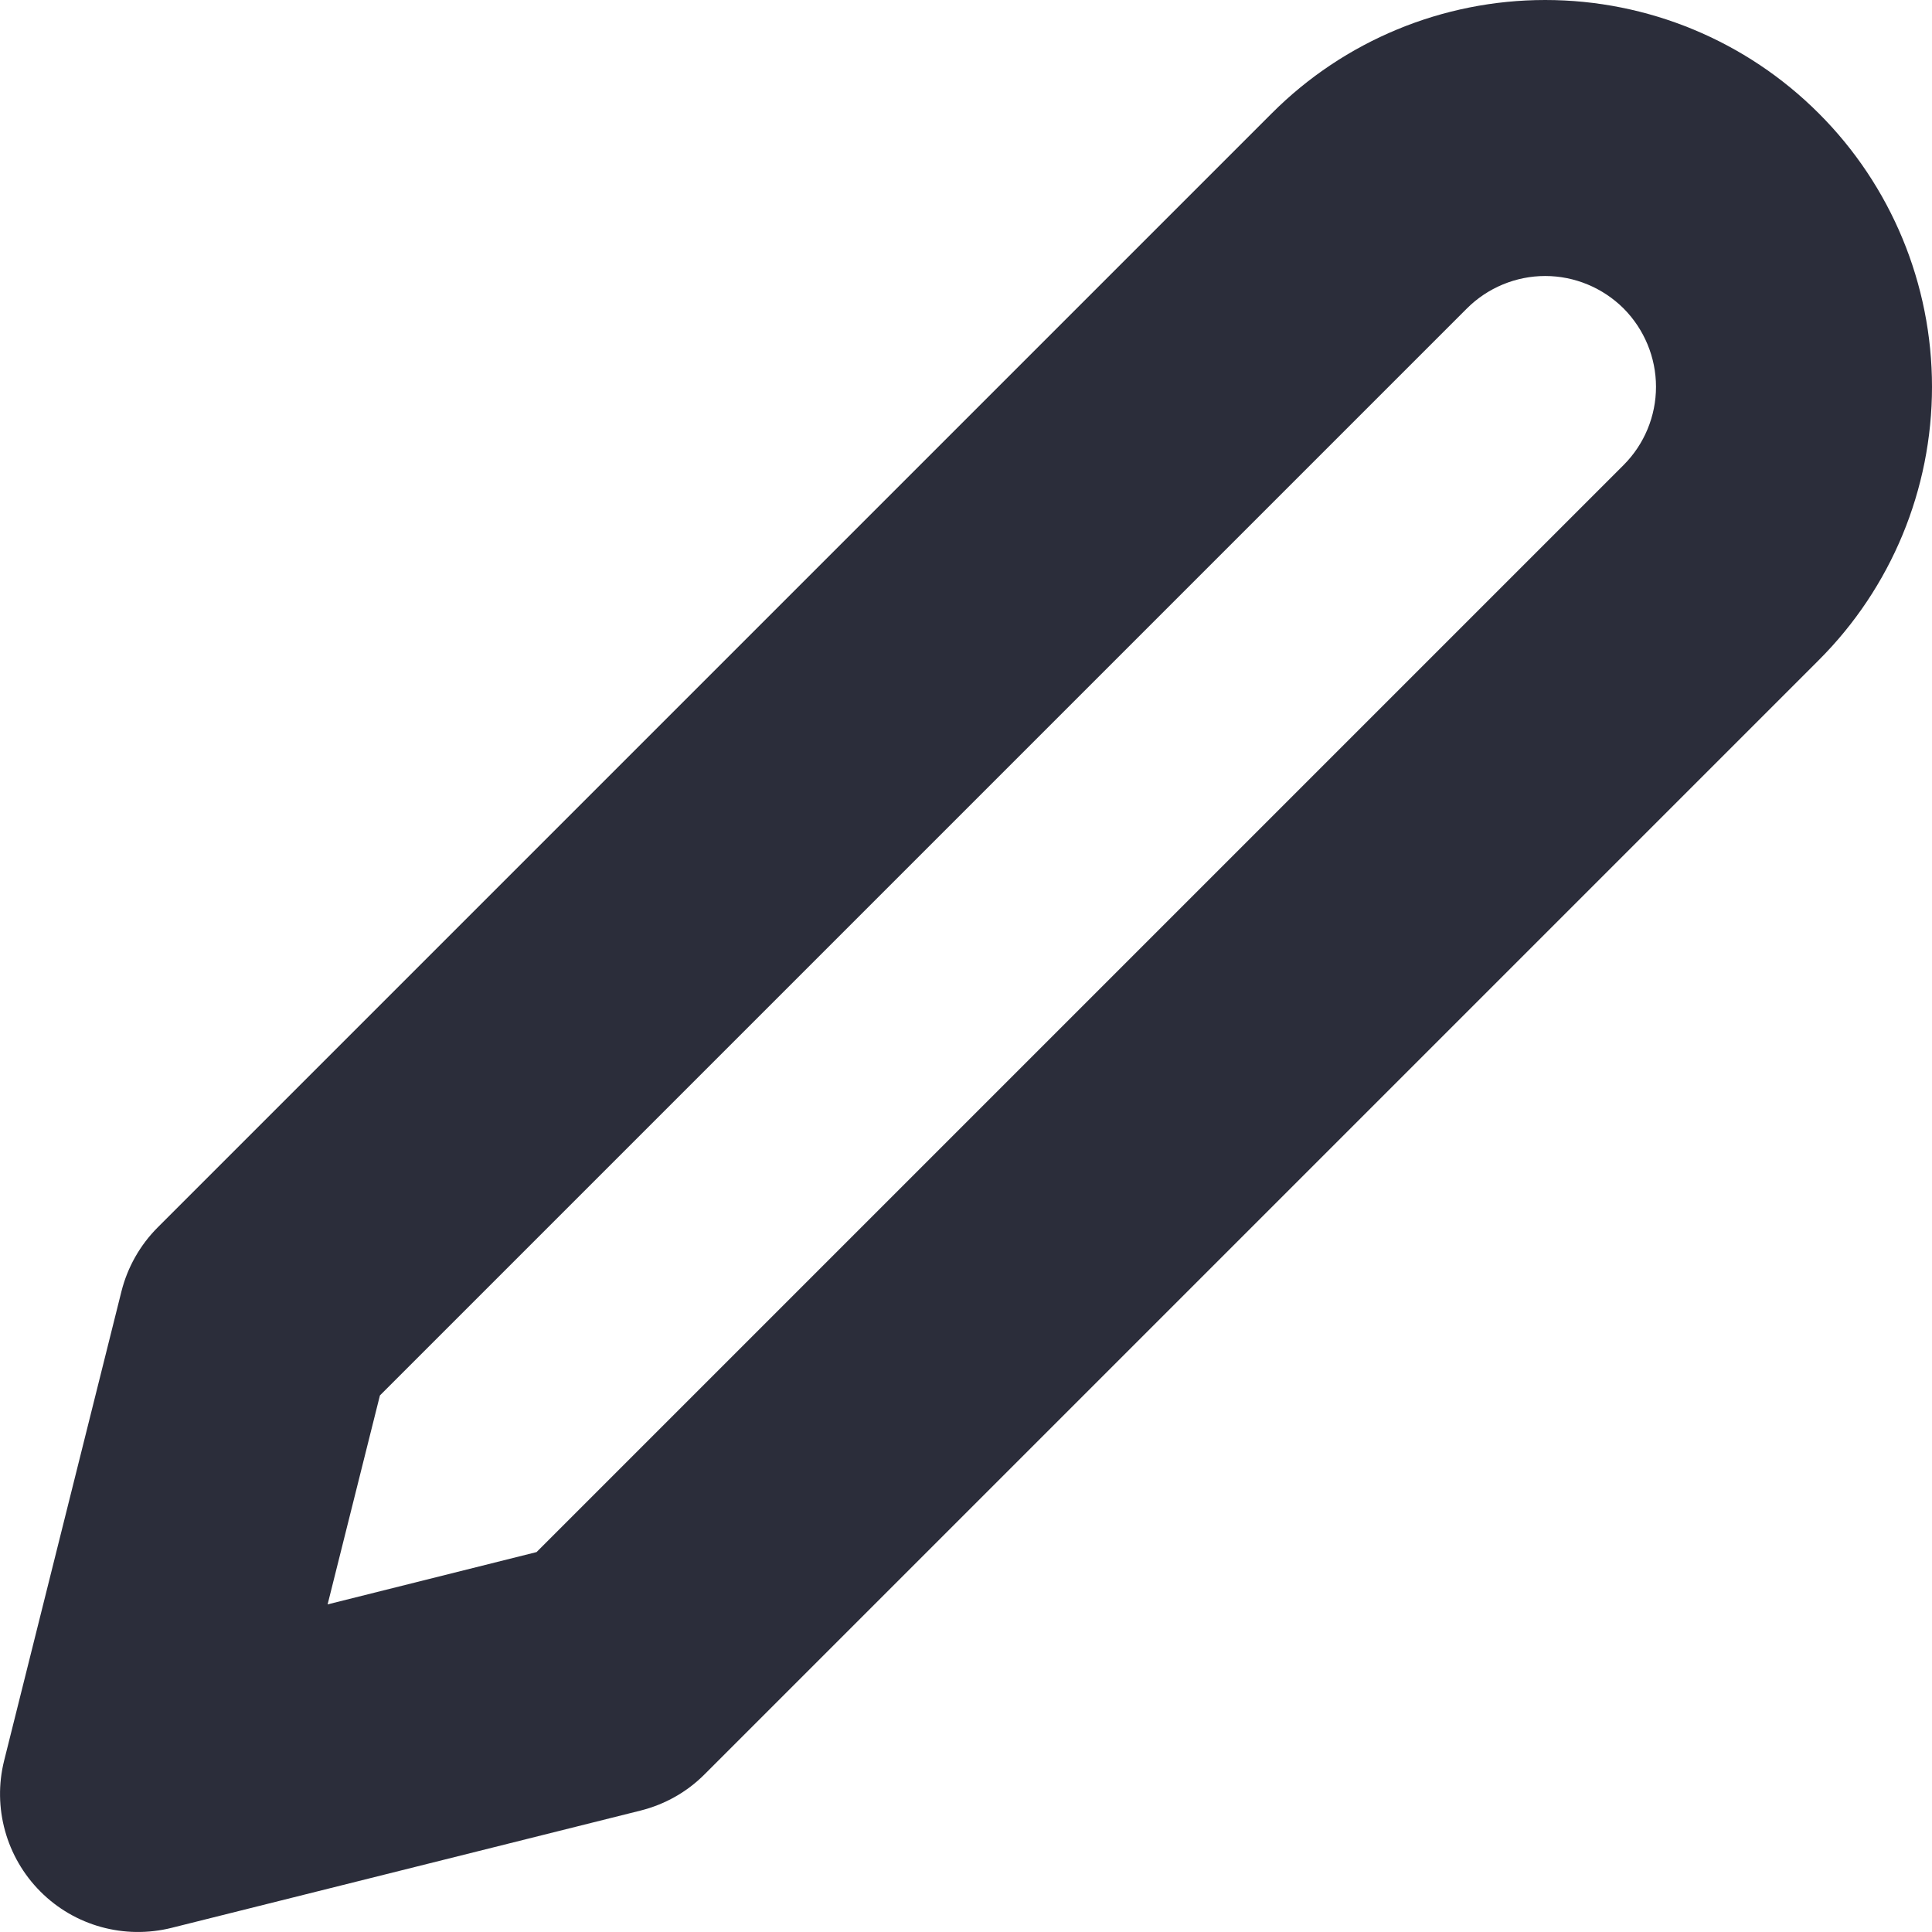 <svg width="14" height="14" viewBox="0 0 14 14" fill="none" xmlns="http://www.w3.org/2000/svg">
<path fill-rule="evenodd" clip-rule="evenodd" d="M11.197 2C10.985 2 10.78 2.085 10.63 2.235L2.753 10.112L2.374 11.626L3.888 11.247L11.765 3.37C11.915 3.22 12 3.016 12 2.803C12 2.59 11.915 2.386 11.765 2.235C11.614 2.085 11.41 2 11.197 2ZM9.216 0.821C9.741 0.295 10.454 0 11.197 0C11.941 0 12.653 0.295 13.179 0.821C13.705 1.346 14 2.059 14 2.803C14 3.546 13.705 4.259 13.179 4.784L5.106 12.857C4.978 12.986 4.817 13.076 4.642 13.12L1.243 13.97C0.902 14.055 0.541 13.956 0.293 13.707C0.045 13.459 -0.055 13.098 0.03 12.758L0.88 9.358C0.924 9.183 1.015 9.022 1.143 8.894L9.216 0.821Z" fill="#2B2D3A"/>
</svg>
